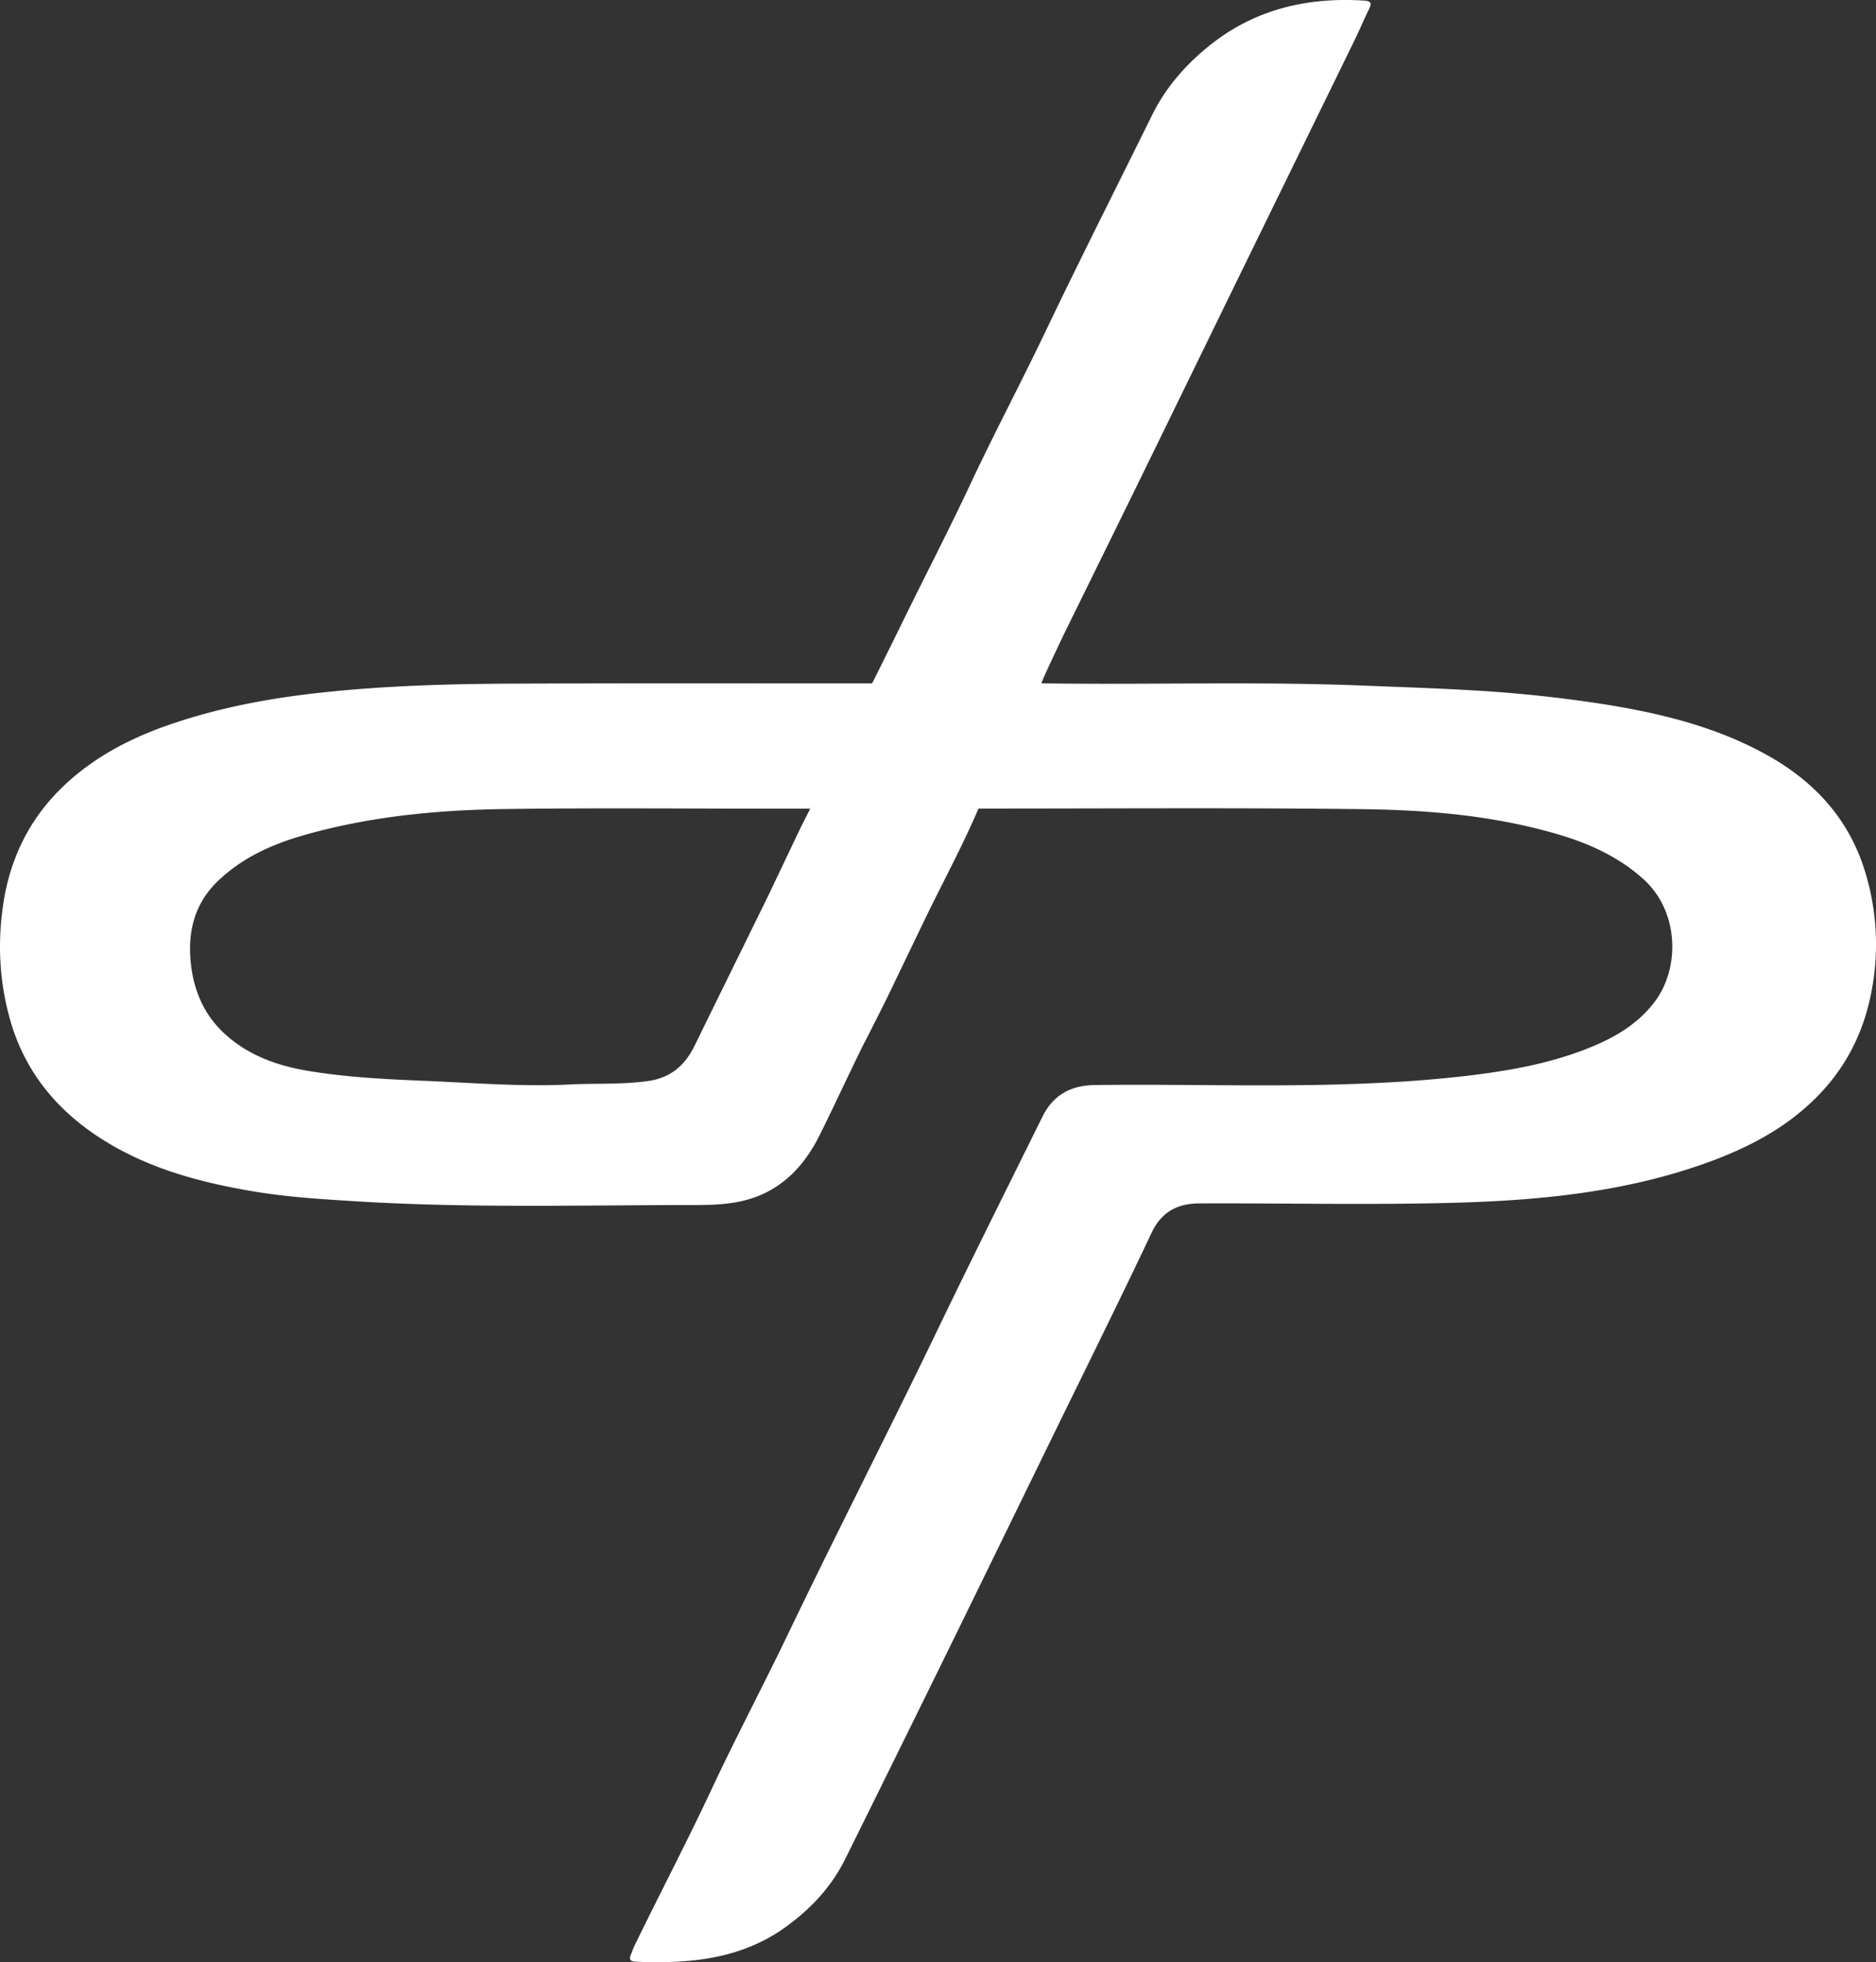 <svg xml:space="preserve" width="786.34" height="821.96" xmlns="http://www.w3.org/2000/svg"><rect width="100%" height="100%" fill="#333333" stroke="none"/><switch transform="translate(-174 -156.57)"><g><linearGradient id="a" gradientUnits="userSpaceOnUse" x1="509.24" y1="503.8" x2="509.61" y2="503.8"><stop offset="0" stop-color="#fff"/><stop offset="1" stop-color="#fff"/></linearGradient><path d="m509.61 503.32-.37.95c.11-.31.23-.63.37-.95z" fill="url(#a)"/><linearGradient id="b" gradientUnits="userSpaceOnUse" x1="514.73" y1="494.64" x2="515.52" y2="494.64"><stop offset="0" stop-color="#fff"/><stop offset="1" stop-color="#fff"/></linearGradient><path d="M515.52 494.59c-.27.04-.52.09-.79.12.27-.13.53-.18.79-.12z" fill="url(#b)"/><linearGradient id="c" gradientUnits="userSpaceOnUse" x1="174.01" y1="567.55" x2="960.34" y2="567.55"><stop offset="0" stop-color="#fff"/><stop offset="1" stop-color="#fff"/></linearGradient><path d="M955.59 521.16c-6.84-21.93-21.37-37.45-41.07-48.38-20.96-11.62-43.82-17.27-67.29-21.06a563.7 563.7 0 0 0-57.11-6.02c-14.91-.87-29.83-1.34-44.75-1.94-44.94-1.81-89.9-.27-134.84-.94.34-1.62 7.38-16.2 9-19.72 10.47-21.29 20.97-42.56 31.4-63.86 14.49-29.59 28.91-59.2 43.38-88.8 15.84-32.4 31.72-64.79 47.55-97.21 2.03-4.13 3.78-8.4 5.83-12.53 1.22-2.48 1.47-3.67-2.08-3.89-23.85-1.48-45.76 3.7-64.67 18.87-9.96 7.99-18.28 17.48-24 29.05-14.96 30.29-30.22 60.42-44.8 90.89-10.31 21.55-21.51 42.66-31.65 64.29-9.24 19.69-19.3 38.97-28.82 58.52-.56 1.17-11.23 22.76-12.13 24.42-50.41.01-100.82-.12-151.22.1-26.57.11-53.11.89-79.59 3.75-22.1 2.38-43.74 6.43-64.73 13.8-16.64 5.84-31.97 14.09-44.53 26.48-13.19 13.03-21.09 29.04-23.99 47.56-2.6 16.63-1.8 33.02 2.74 49.11 6.64 23.57 21.76 40.51 42.65 52.62 18.32 10.61 38.45 15.85 59.08 19.33 14.21 2.41 28.58 3.29 42.98 4.18 46.86 2.91 93.74 1.63 140.61 1.58 7.71-.01 15.72-.04 23.43-2.16 13.24-3.64 22.36-12.26 28.86-23.83 3.86-6.87 17.93-37.5 21.59-44.08 3.24-6.46 6.55-12.88 9.69-19.38 3.34-6.91 14.92-31.05 17.47-36.18 6.68-13.41 13.66-26.67 19.57-40.45 53.56.02 107.12-.4 160.67.25 28.17.34 56.32 2.72 83.56 10.95 12.7 3.84 24.65 9.46 34.55 18.43 15 13.61 15.28 37.26 4.68 51.27-7.7 10.18-18.31 15.85-29.74 20.21-15.71 6-32.2 8.83-48.84 10.83a543.87 543.87 0 0 1-38.69 3.05c-39.18 1.9-78.37.31-117.55.83-10.01.13-17.37 4.22-21.84 13.25-14.61 29.54-29.37 59.01-43.68 88.7-4.44 9.2-8.91 18.38-13.42 27.54-16.46 33.42-33.29 66.65-49.42 100.22-10.49 21.84-21.83 43.26-32.12 65.19-10.35 22.09-21.68 43.69-32.35 65.62-.58 1.18-.98 2.44-1.49 3.65-.87 2.07-.35 2.96 2.03 3.06 22.38.91 44.08-.93 63.05-14.7 10.41-7.56 18.98-16.72 24.72-28.31a26032.4 26032.4 0 0 0 41.36-83.79c15.17-30.91 30.26-61.87 45.38-92.81 13.95-28.56 28.12-57.04 41.71-85.78 4.24-8.94 11.09-12.23 20.03-12.26 35.76-.14 71.54.71 107.27-.28 35.75-1 71.35-4.48 105.41-16.75 18.12-6.53 34.87-15.38 48.18-29.74 11.49-12.41 18.27-27.03 21.15-43.7a103.27 103.27 0 0 0-3.17-49.05zm-446.35-16.89c.11-.31.23-.63.37-.95zm.56-1.43-.01.02c-.85 1.78-9.84 20.61-13.86 29.1-10.24 20.85-20.51 41.68-30.72 62.54-4.01 8.19-9.88 13.49-19.34 14.87-10.94 1.61-21.95.93-32.9 1.48-20.49 1.03-41.02-.7-61.54-1.54-16.22-.67-32.41-1.49-48.42-4.17-12.61-2.12-24.42-6.27-34.25-14.99-9.57-8.48-13.95-19.48-14.93-31.76-.99-12.43 2.07-23.71 11.54-32.78 10.18-9.76 22.57-15.32 35.72-19.1 27.59-7.92 56-10.64 84.54-11.03 39.2-.54 78.42-.13 117.62-.16l10.36.01zm4.93-8.13c.27-.13.53-.18.79-.12-.27.04-.52.09-.79.12z" fill="url(#c)"/><linearGradient id="d" gradientUnits="userSpaceOnUse" x1="509.24" y1="499.42" x2="515.52" y2="499.42"><stop offset="0" stop-color="#fff"/><stop offset="1" stop-color="#fff"/></linearGradient><path d="m509.24 504.27.37-.95c-.14.32-.26.64-.37.95zm5.49-9.56c.27-.03.52-.08.79-.12a1.18 1.18 0 0 0-.79.12z" fill="url(#d)"/><linearGradient id="e" gradientUnits="userSpaceOnUse" x1="514.73" y1="494.64" x2="515.52" y2="494.64"><stop offset="0" stop-color="#fff"/><stop offset="1" stop-color="#fff"/></linearGradient><path d="M514.73 494.71c.27-.03.52-.08.79-.12a1.18 1.18 0 0 0-.79.12z" fill="url(#e)"/><linearGradient id="f" gradientUnits="userSpaceOnUse" x1="509.24" y1="503.8" x2="509.61" y2="503.8"><stop offset="0" stop-color="#fff"/><stop offset="1" stop-color="red"/></linearGradient><path d="m509.61 503.32-.37.95c.11-.31.23-.63.37-.95z" fill="url(#f)"/></g></switch></svg>